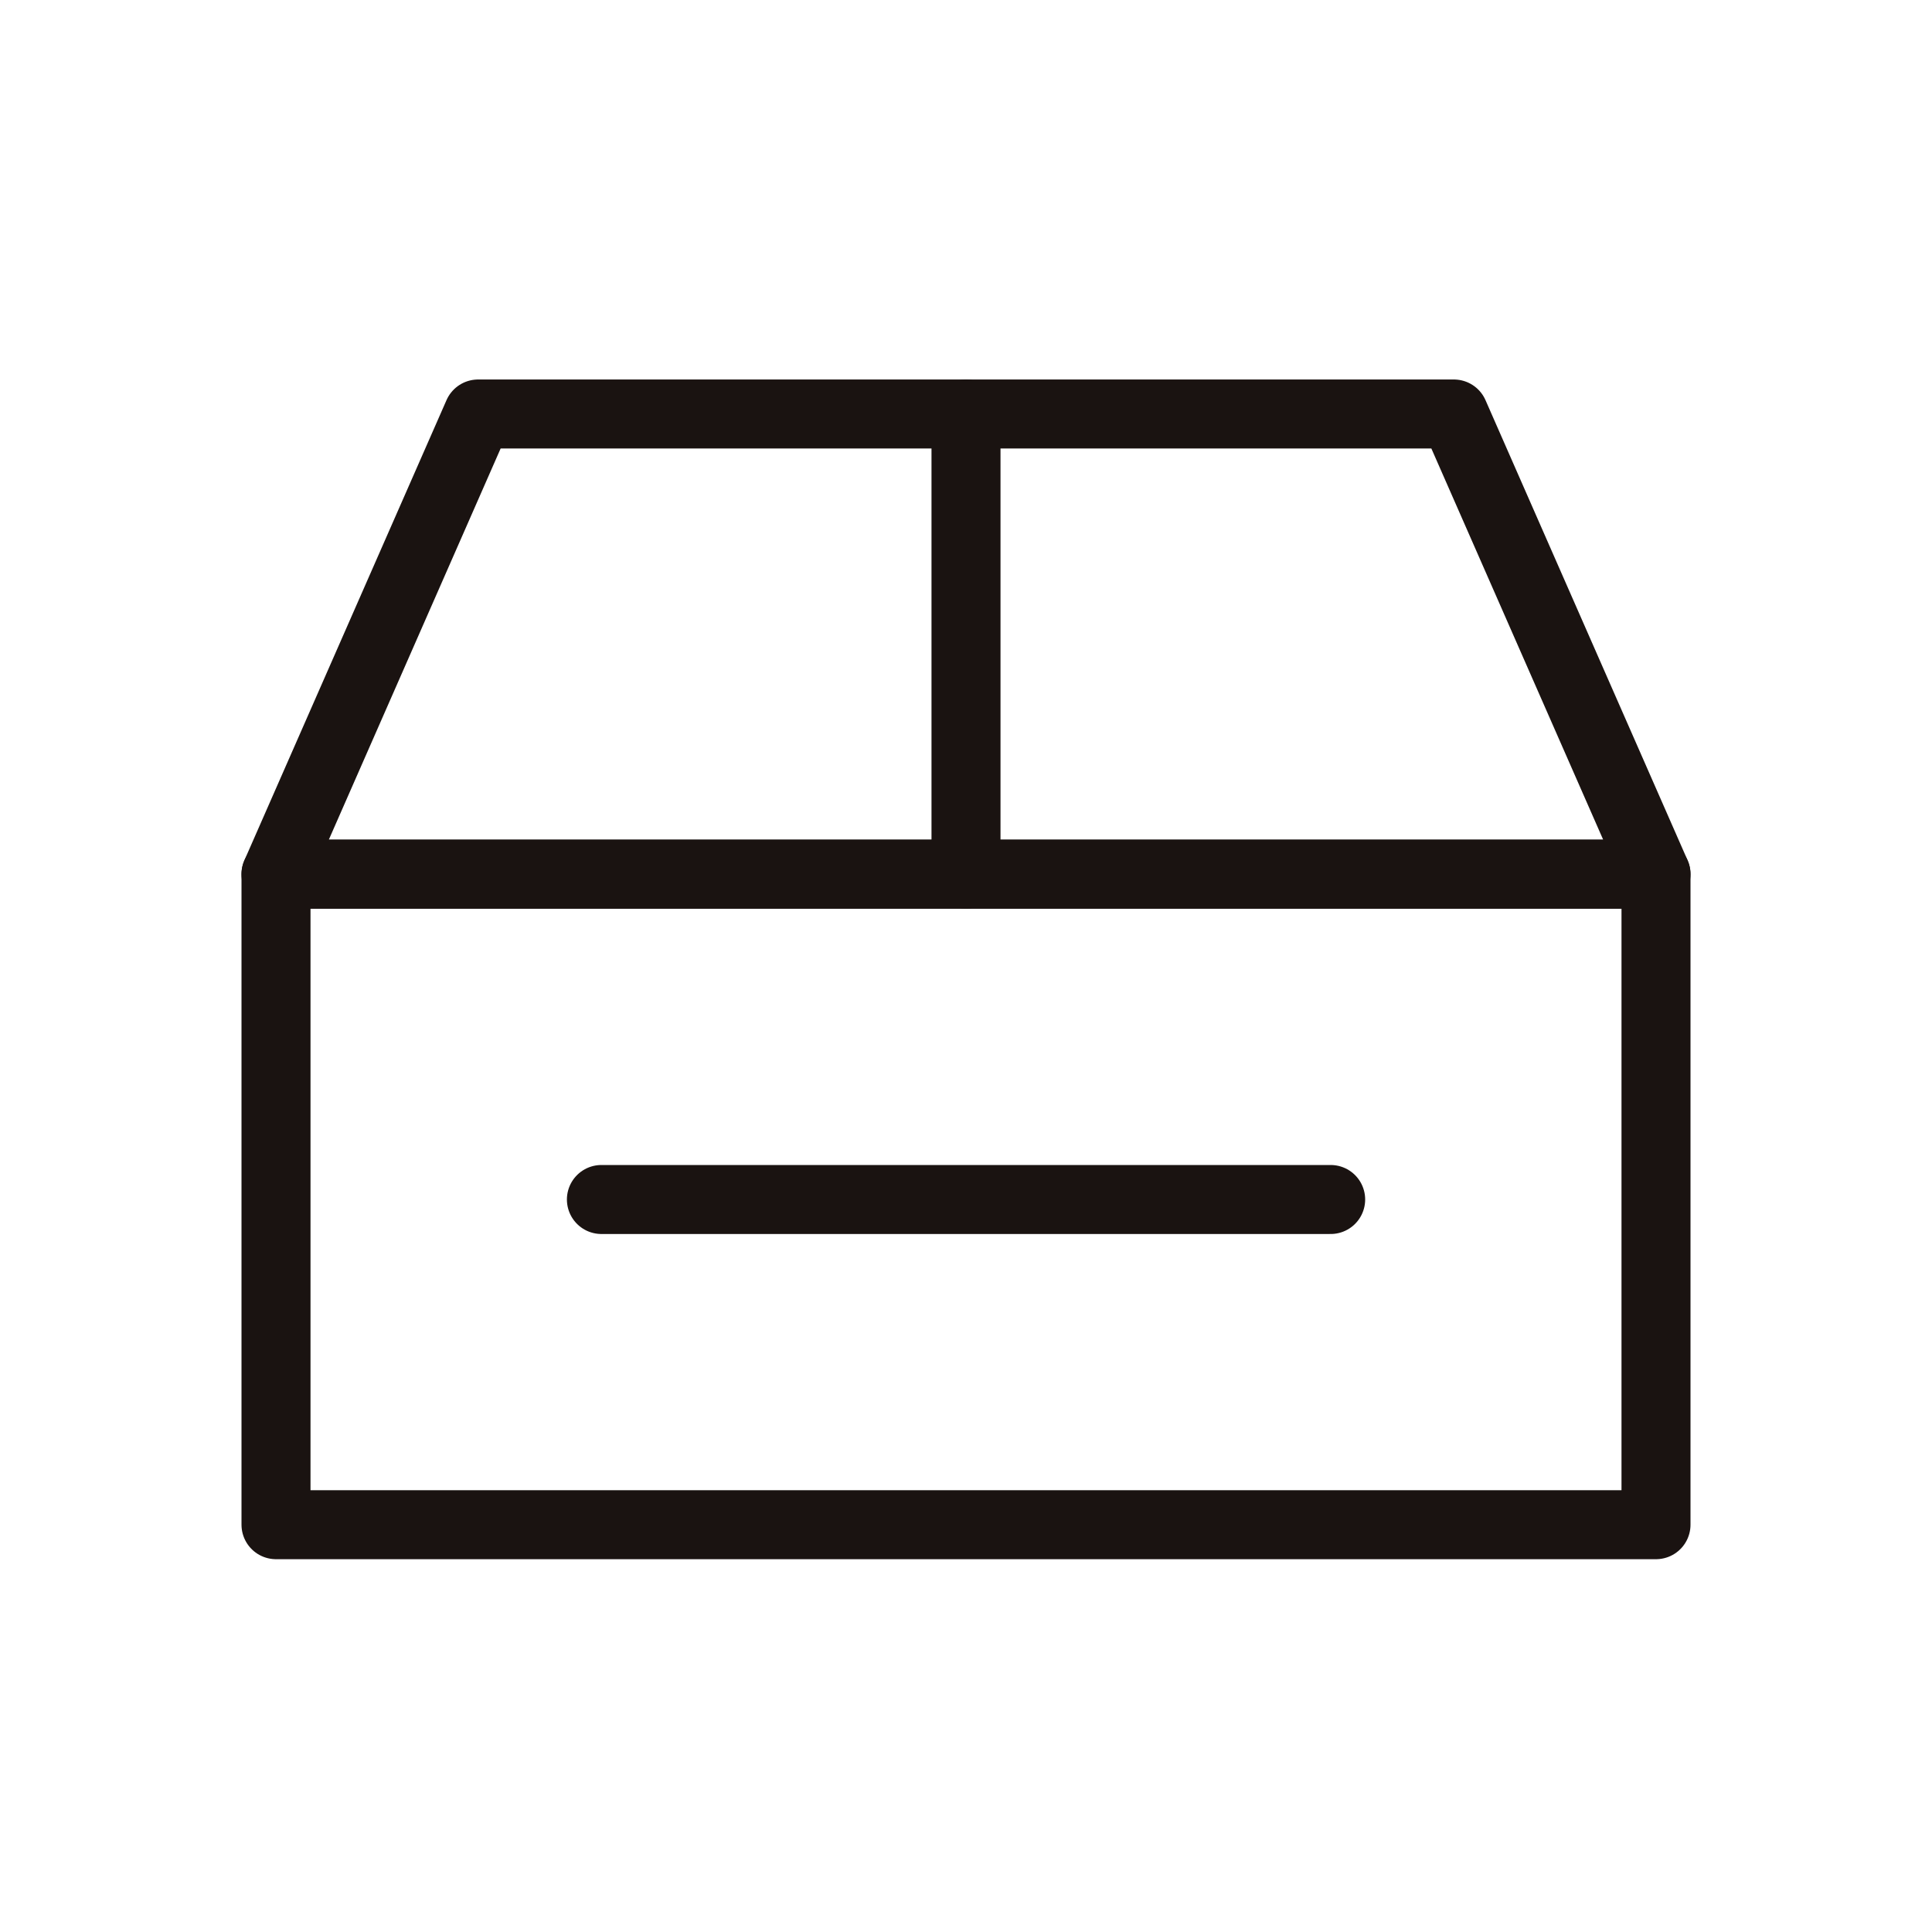 <svg xmlns="http://www.w3.org/2000/svg" width="28" height="28" viewBox="0 0 28 28">
  <g id="组_906" data-name="组 906" transform="translate(-3122 -1844)">
    <rect id="矩形_621" data-name="矩形 621" width="28" height="28" transform="translate(3122 1844)" fill="none"/>
    <g id="组_13" data-name="组 13" transform="translate(3023 1105)">
      <g id="组_2" data-name="组 2" transform="translate(180.045 253.048)">
        <rect id="矩形_6" data-name="矩形 6" width="20" height="9.428" transform="translate(-77.045 498.621)" stroke-width="1" stroke="#1a1311" stroke-linecap="round" stroke-linejoin="round" fill="none"/>
        <path id="路径_3" data-name="路径 3" d="M-57.045,498.621h-20l2.929-6.669h14.142Z" fill="none" stroke="#1a1311" stroke-linecap="round" stroke-linejoin="round" stroke-width="1"/>
        <line id="直线_1" data-name="直线 1" x2="10.569" transform="translate(-72.329 503.336)" fill="none" stroke="#1a1311" stroke-linecap="round" stroke-linejoin="round" stroke-width="1"/>
        <line id="直线_2" data-name="直线 2" y1="6.669" transform="translate(-67.045 491.952)" fill="none" stroke="#1a1311" stroke-linecap="round" stroke-linejoin="round" stroke-width="1"/>
      </g>
    </g>
  </g>
</svg>
